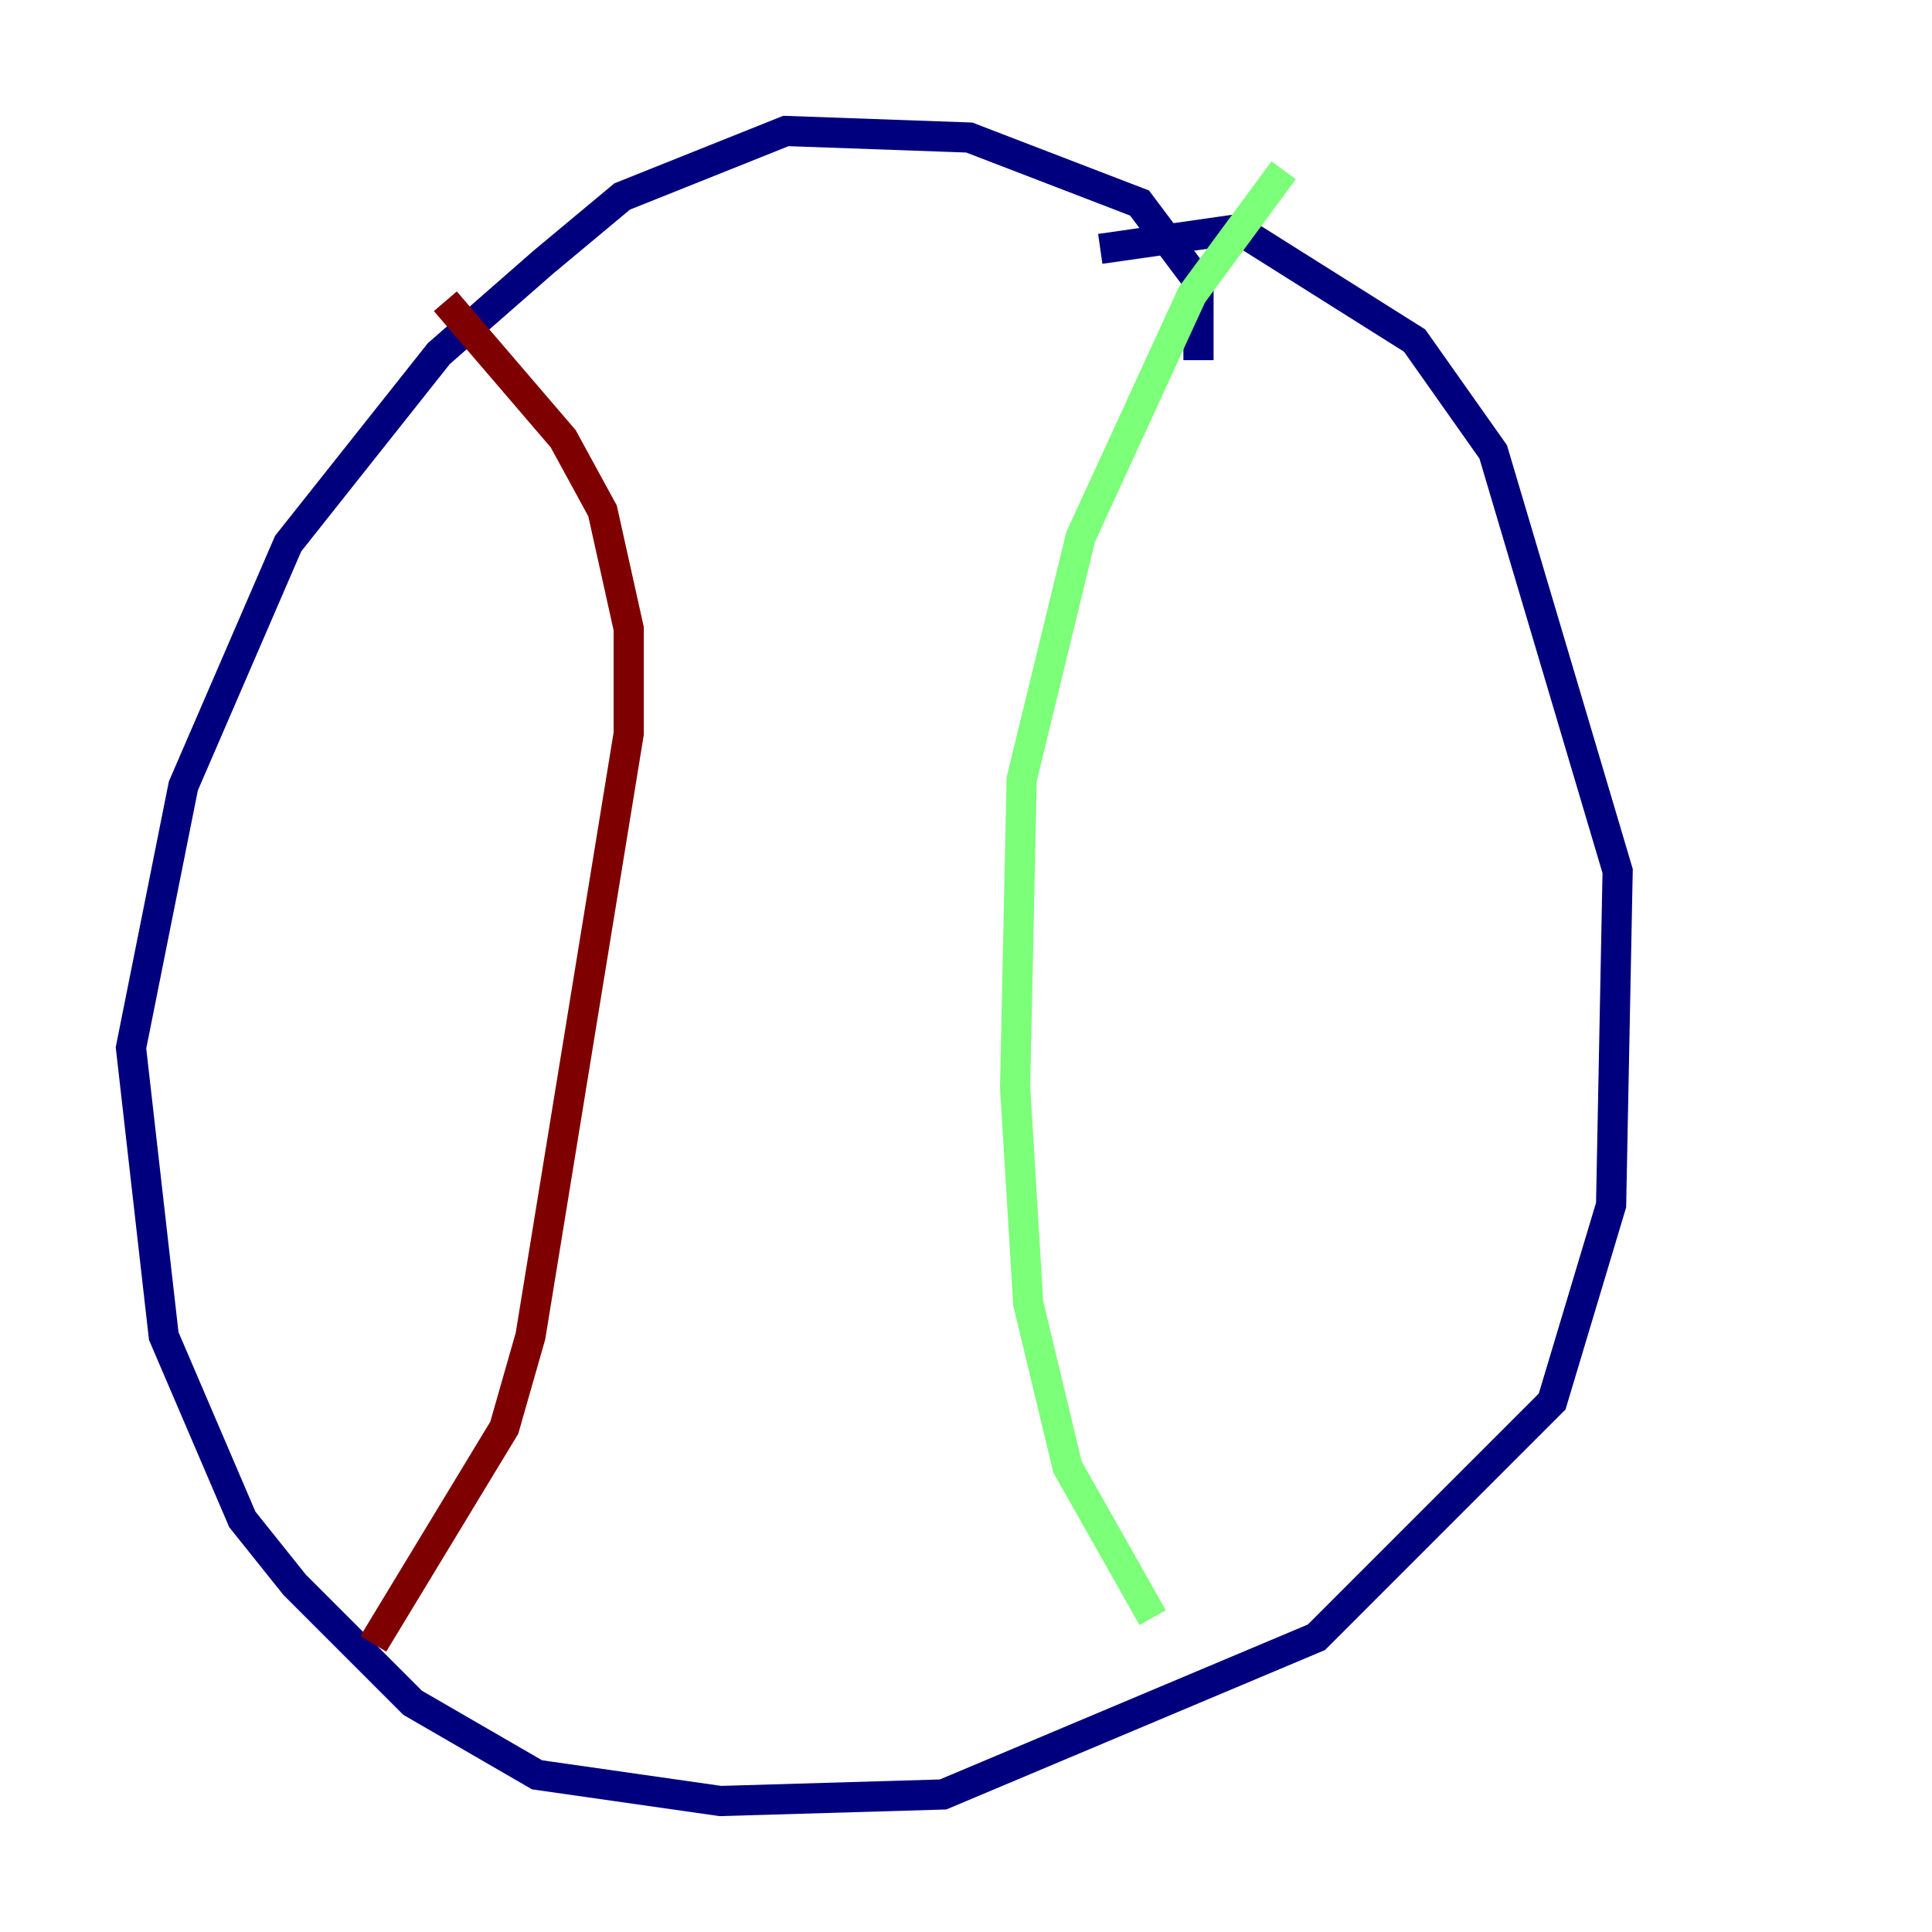 <?xml version="1.0" encoding="utf-8" ?>
<svg baseProfile="tiny" height="128" version="1.2" viewBox="0,0,128,128" width="128" xmlns="http://www.w3.org/2000/svg" xmlns:ev="http://www.w3.org/2001/xml-events" xmlns:xlink="http://www.w3.org/1999/xlink"><defs /><polyline fill="none" points="79.403,23.864 79.403,18.658 75.498,13.451 64.217,9.112 52.068,8.678 41.22,13.017 36.014,17.356 29.071,23.43 19.091,36.014 12.149,52.068 8.678,69.424 10.848,88.515 16.054,100.664 19.525,105.003 27.336,112.814 35.58,117.586 47.729,119.322 62.481,118.888 87.214,108.475 102.834,92.854 106.739,79.837 107.173,57.709 98.929,29.939 93.722,22.563 82.007,15.186 72.895,16.488" stroke="#00007f" stroke-width="2" /><polyline fill="none" points="85.044,11.281 78.969,19.525 71.593,35.58 67.688,51.634 67.254,72.027 68.122,86.346 70.725,97.193 76.366,107.173" stroke="#7cff79" stroke-width="2" /><polyline fill="none" points="29.505,19.959 37.315,29.071 39.919,33.844 41.654,41.654 41.654,48.597 35.146,88.515 33.41,94.59 24.732,108.909" stroke="#7f0000" stroke-width="2" /></svg>